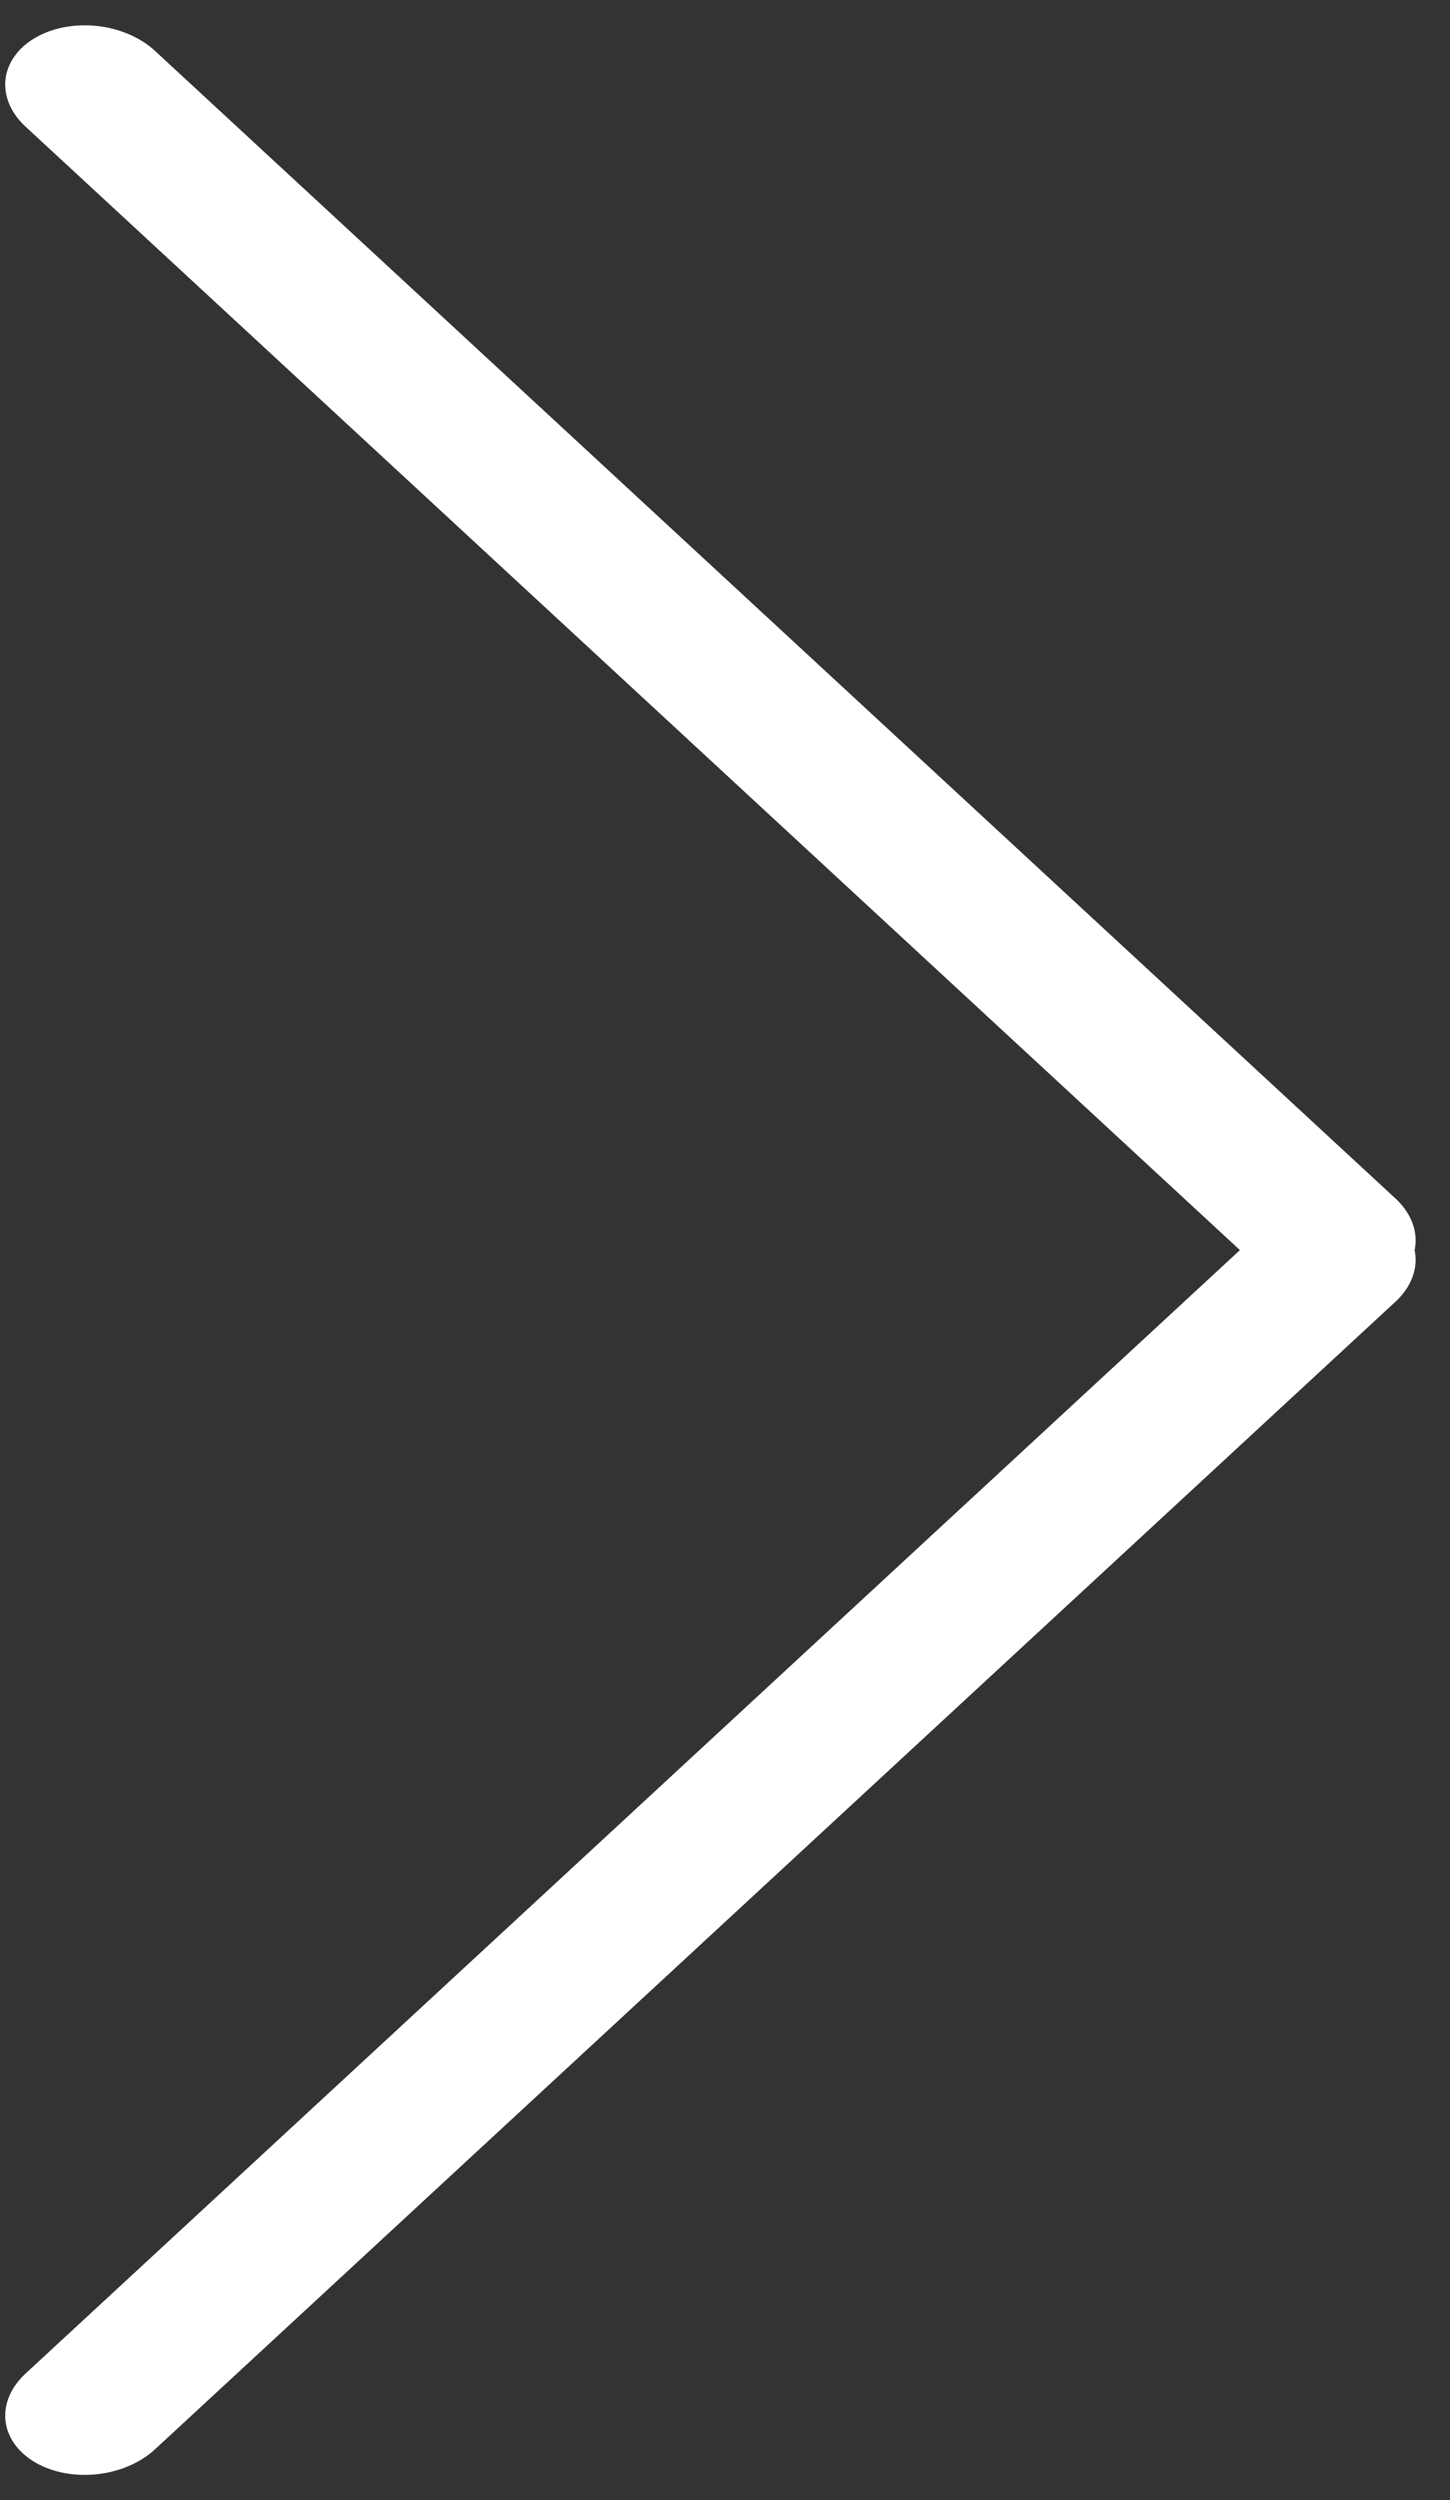 <svg width="29" height="50" viewBox="0 0 29 50" fill="none" xmlns="http://www.w3.org/2000/svg">
    <rect x="0" y="0" width="29" height="50" fill="#333333" stroke="none"/>
    <path transform="matrix(.734 -.679 .864 .504 2 50)" stroke="#fff" stroke-width="3" stroke-linecap="round" d="M1.5-1.5h33.797"/>
    <path transform="matrix(.734 .679 .864 -.504 2 0)" stroke="#fff" stroke-width="3" stroke-linecap="round" d="M1.5-1.5h33.797"/>
</svg>
